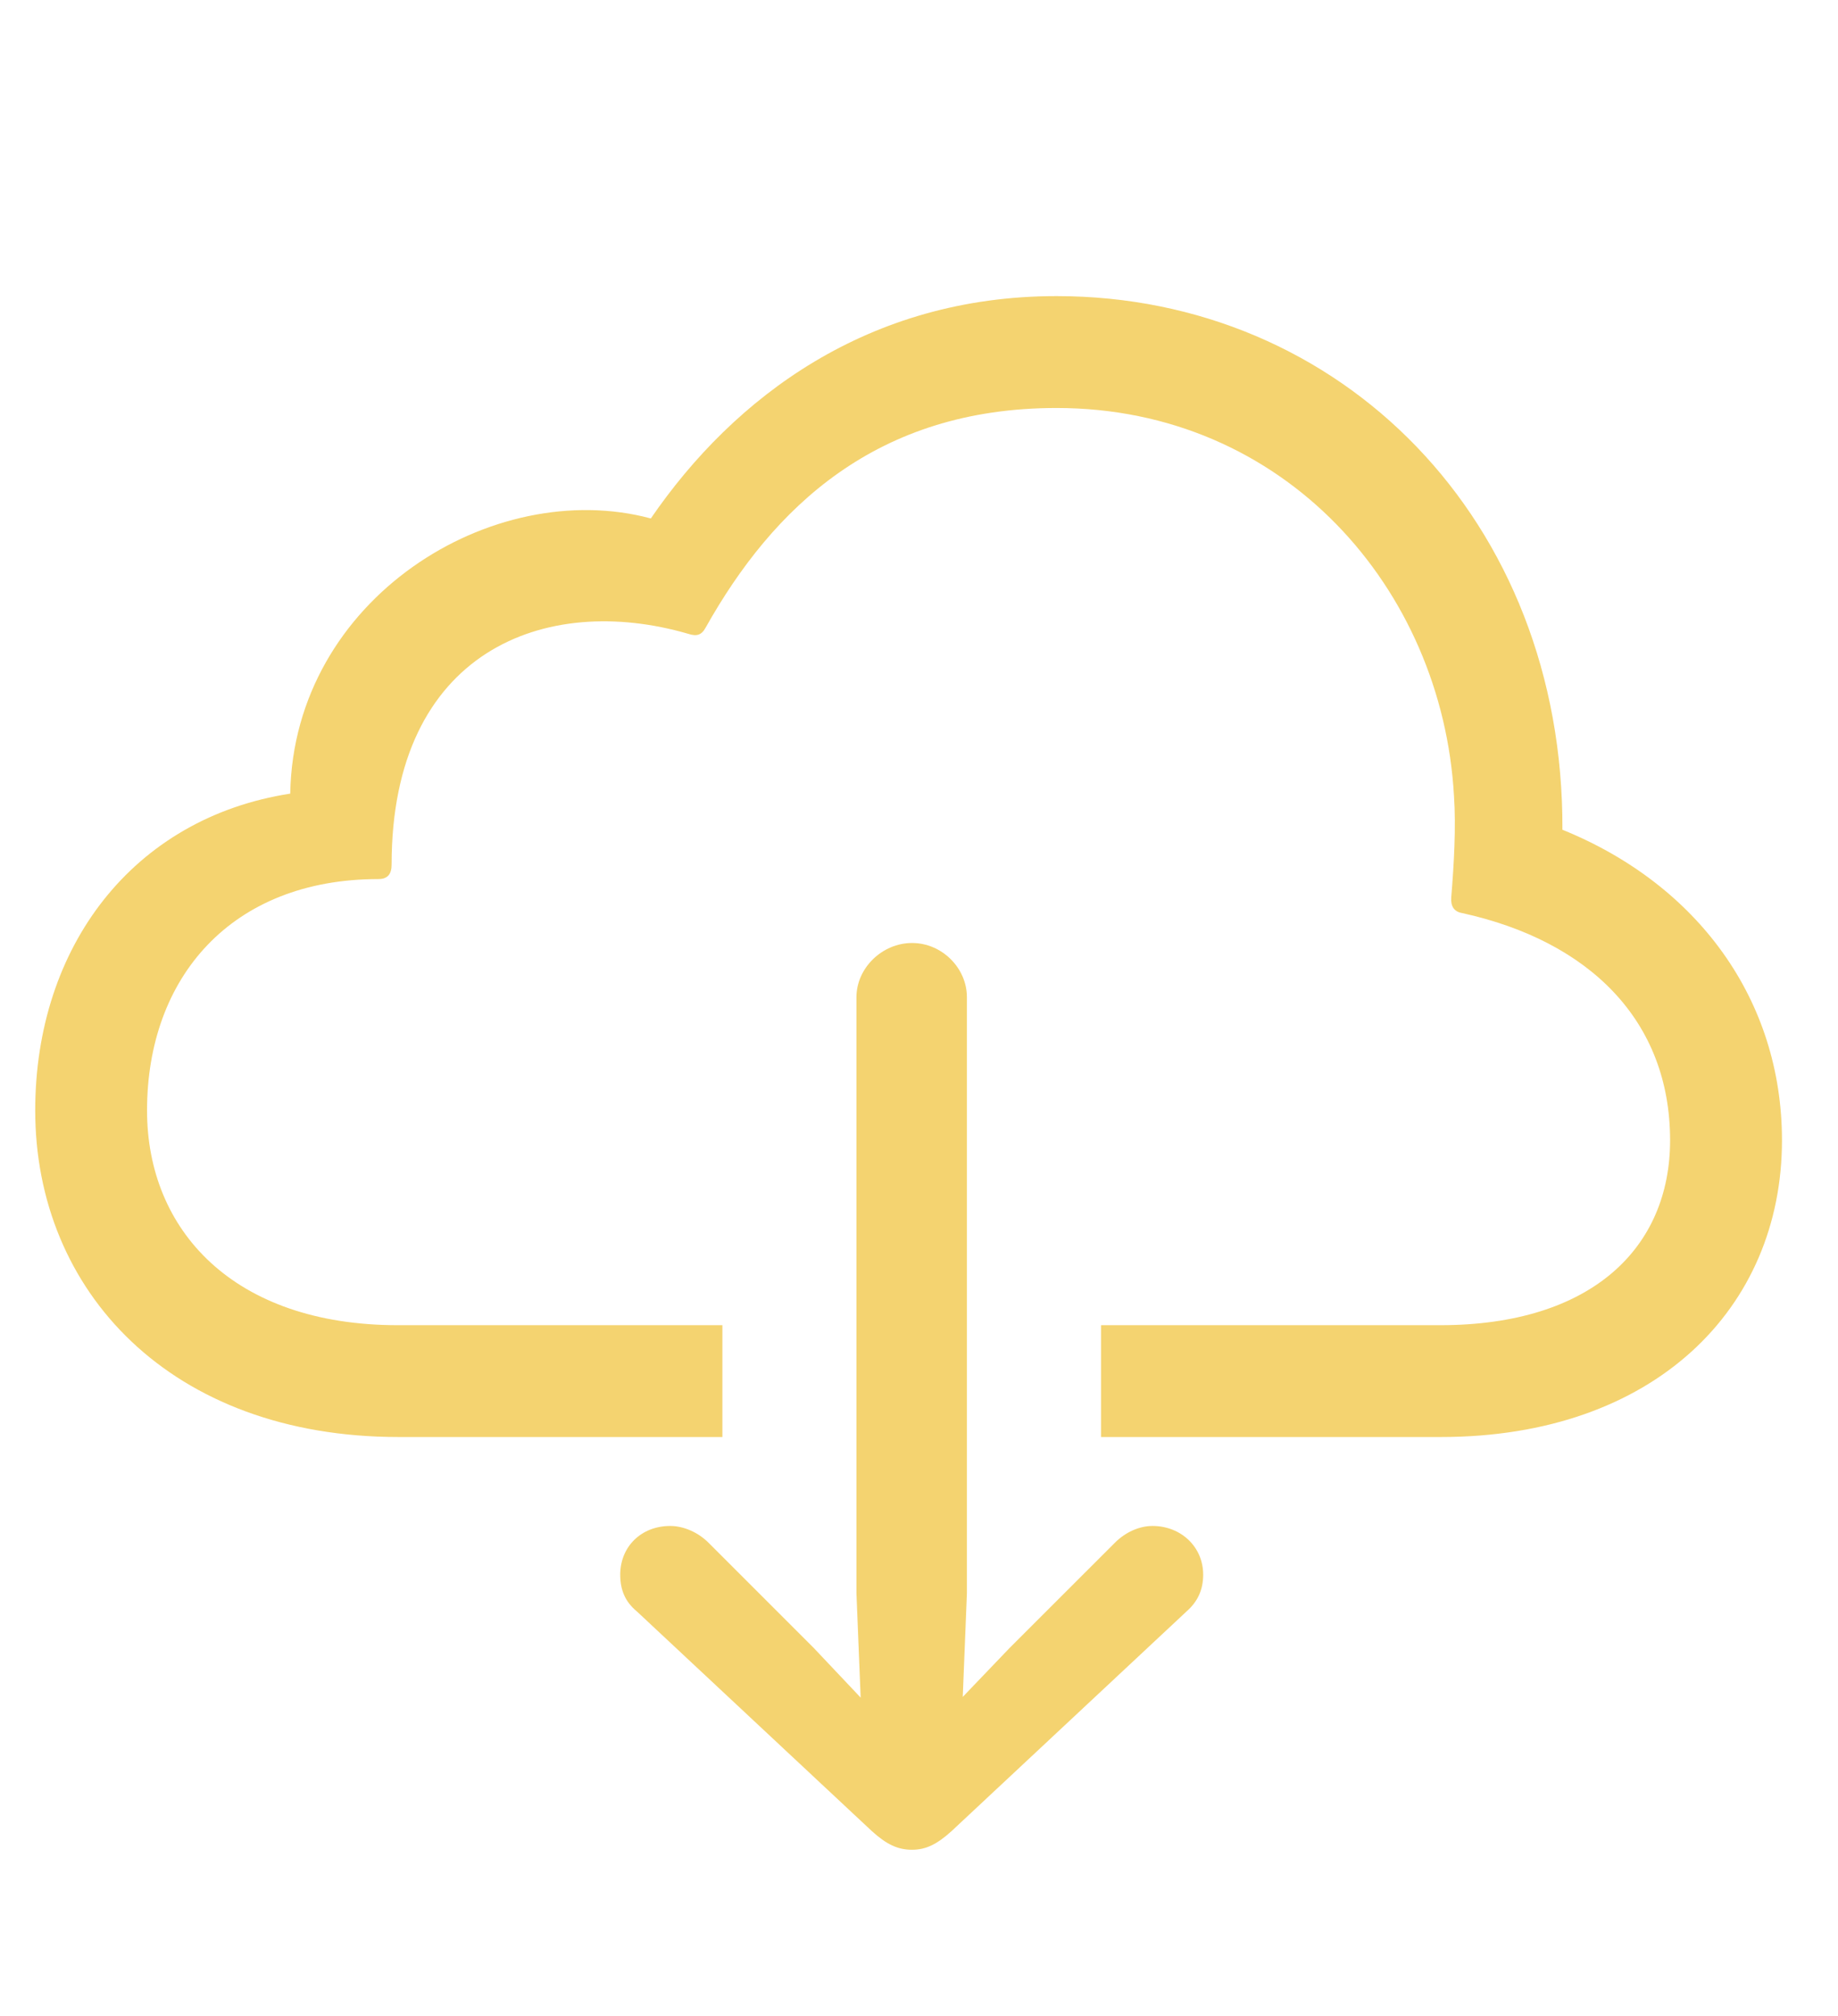 <svg width="31" height="34" viewBox="0 0 31 34" fill="none" xmlns="http://www.w3.org/2000/svg">
<g clip-path="url(#clip0_2345_132154)">
<path d="M26.352 13.994C28.637 14.92 30.055 16.865 30.055 19.232C30.055 22.068 27.898 24.236 24.301 24.236H18.57V22.35H24.289C26.855 22.35 28.168 21.037 28.168 19.232C28.168 17.205 26.797 15.869 24.664 15.4C24.523 15.377 24.465 15.283 24.477 15.131C24.523 14.58 24.559 13.947 24.523 13.42C24.324 9.928 21.664 6.881 17.82 6.881C14.785 6.881 13.039 8.557 11.902 10.584C11.832 10.713 11.75 10.736 11.609 10.69C9.195 9.986 6.605 10.982 6.605 14.58C6.605 14.732 6.547 14.826 6.383 14.826C3.898 14.826 2.48 16.49 2.48 18.729C2.48 20.744 3.934 22.35 6.711 22.35H12.184V24.236H6.723C2.879 24.236 0.594 21.775 0.594 18.729C0.594 15.963 2.246 13.795 4.895 13.385C4.953 10.092 8.316 8.029 10.977 8.744C12.383 6.693 14.645 4.994 17.82 4.994C22.613 4.994 26.375 8.768 26.352 13.994Z" fill="#F2CB57" fill-opacity="0.85"/>
<path d="M15.383 31.197C15.617 31.197 15.805 31.104 16.051 30.881L20.012 27.178C20.199 27.014 20.293 26.814 20.293 26.557C20.293 26.088 19.918 25.736 19.438 25.736C19.215 25.736 18.98 25.842 18.805 26.018L17.023 27.799L16.238 28.619L16.308 26.873V16.818C16.308 16.326 15.887 15.904 15.383 15.904C14.879 15.904 14.445 16.326 14.445 16.818V26.873L14.516 28.631L13.73 27.799L11.949 26.018C11.773 25.842 11.527 25.736 11.305 25.736C10.812 25.736 10.461 26.088 10.461 26.557C10.461 26.814 10.543 27.014 10.742 27.178L14.703 30.881C14.949 31.104 15.137 31.197 15.383 31.197Z" fill="#F2CB57" fill-opacity="0.85"/>
</g>
<defs>
<clipPath id="clip0_2345_132154">
<rect width="29.812" height="32.613" fill="white" transform="translate(0.594 0.846)"/>
</clipPath>
</defs>
</svg>

